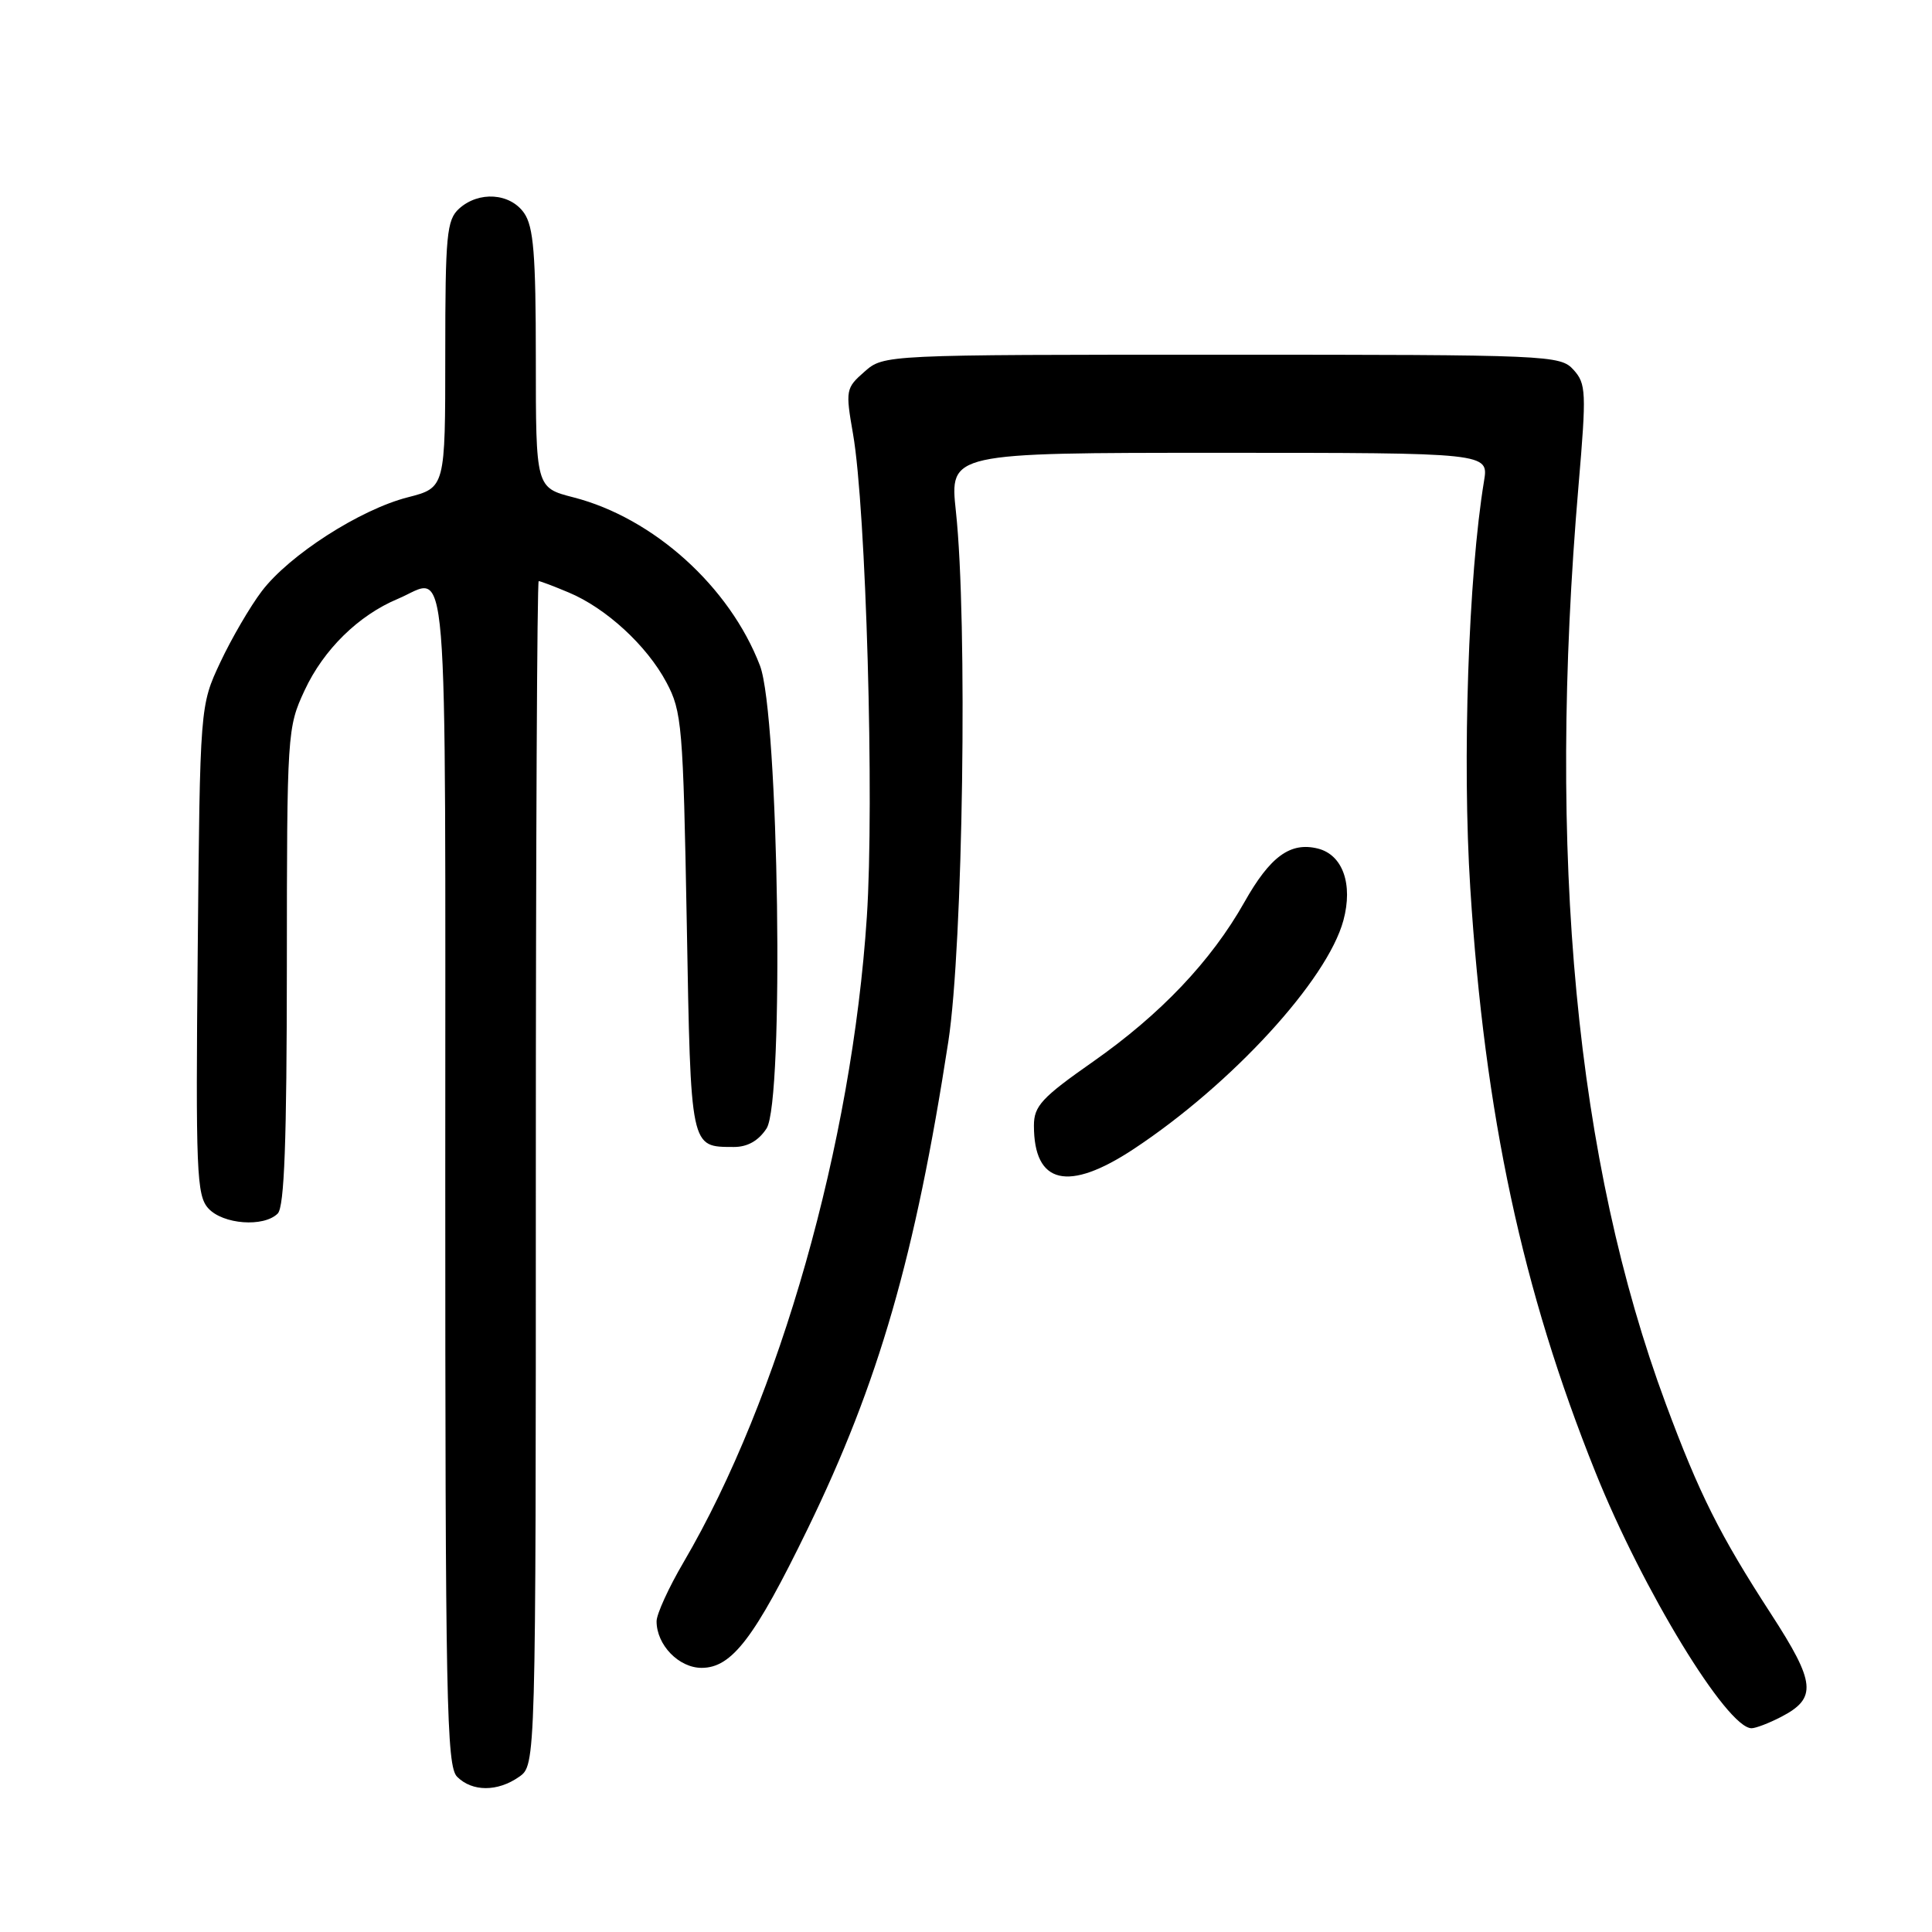 <?xml version="1.0" encoding="UTF-8" standalone="no"?>
<!DOCTYPE svg PUBLIC "-//W3C//DTD SVG 1.1//EN" "http://www.w3.org/Graphics/SVG/1.1/DTD/svg11.dtd" >
<svg xmlns="http://www.w3.org/2000/svg" xmlns:xlink="http://www.w3.org/1999/xlink" version="1.1" viewBox="0 0 256 256">
 <g >
 <path fill="currentColor"
d=" M 68.78 235.44 C 71.00 233.89 71.00 233.89 71.00 155.44 C 71.00 112.30 71.17 77.00 71.38 77.00 C 71.59 77.00 73.37 77.67 75.34 78.50 C 80.30 80.57 85.70 85.53 88.30 90.41 C 90.36 94.26 90.52 96.15 91.00 122.29 C 91.54 152.46 91.44 151.95 97.23 151.98 C 99.03 151.99 100.50 151.17 101.57 149.53 C 103.93 145.93 103.20 94.73 100.70 88.20 C 96.69 77.73 86.58 68.62 75.98 65.90 C 71.00 64.62 71.00 64.62 71.00 47.53 C 71.00 33.69 70.70 30.02 69.44 28.22 C 67.58 25.57 63.44 25.29 60.83 27.65 C 59.19 29.14 59.00 31.13 59.00 46.97 C 59.00 64.62 59.00 64.62 54.02 65.90 C 47.70 67.52 38.33 73.54 34.69 78.33 C 33.14 80.37 30.67 84.61 29.19 87.76 C 26.50 93.50 26.50 93.50 26.20 125.86 C 25.92 155.23 26.05 158.40 27.60 160.11 C 29.53 162.24 34.95 162.65 36.80 160.80 C 37.68 159.92 38.00 151.24 38.01 128.05 C 38.02 97.05 38.06 96.41 40.37 91.46 C 42.88 86.07 47.50 81.53 52.72 79.35 C 59.54 76.49 59.00 69.88 59.00 155.93 C 59.00 225.44 59.17 234.03 60.57 235.43 C 62.57 237.43 65.93 237.44 68.78 235.44 Z  M 235.98 227.51 C 240.80 225.02 240.60 223.00 234.66 213.84 C 227.88 203.39 225.16 197.97 220.72 186.00 C 208.80 153.87 204.96 113.46 209.17 64.25 C 210.22 51.94 210.17 50.85 208.50 49.00 C 206.74 47.06 205.39 47.00 161.90 47.00 C 117.11 47.00 117.11 47.00 114.55 49.25 C 112.07 51.42 112.02 51.70 113.03 57.50 C 114.76 67.41 115.87 106.24 114.86 121.50 C 112.88 151.55 103.30 185.29 90.59 206.98 C 88.61 210.35 87.00 213.88 87.00 214.83 C 87.00 217.96 89.94 221.00 92.97 221.00 C 96.97 221.00 99.98 217.05 107.01 202.60 C 116.44 183.22 121.28 166.44 125.66 138.00 C 127.61 125.32 128.23 82.25 126.66 67.75 C 125.83 60.00 125.83 60.00 161.55 60.00 C 197.26 60.00 197.26 60.00 196.64 63.75 C 194.57 76.26 193.74 100.78 194.82 117.69 C 196.74 147.75 201.70 170.93 211.41 195.09 C 217.67 210.69 228.84 229.00 232.09 229.00 C 232.64 229.00 234.40 228.33 235.98 227.51 Z  M 150.22 152.25 C 163.22 143.66 175.88 129.86 178.01 121.95 C 179.30 117.16 177.92 113.27 174.63 112.44 C 170.98 111.53 168.31 113.47 164.89 119.54 C 160.49 127.34 153.78 134.41 144.80 140.70 C 138.03 145.44 137.00 146.56 137.00 149.15 C 137.00 156.93 141.53 157.99 150.22 152.25 Z "/>
</g>
</svg>